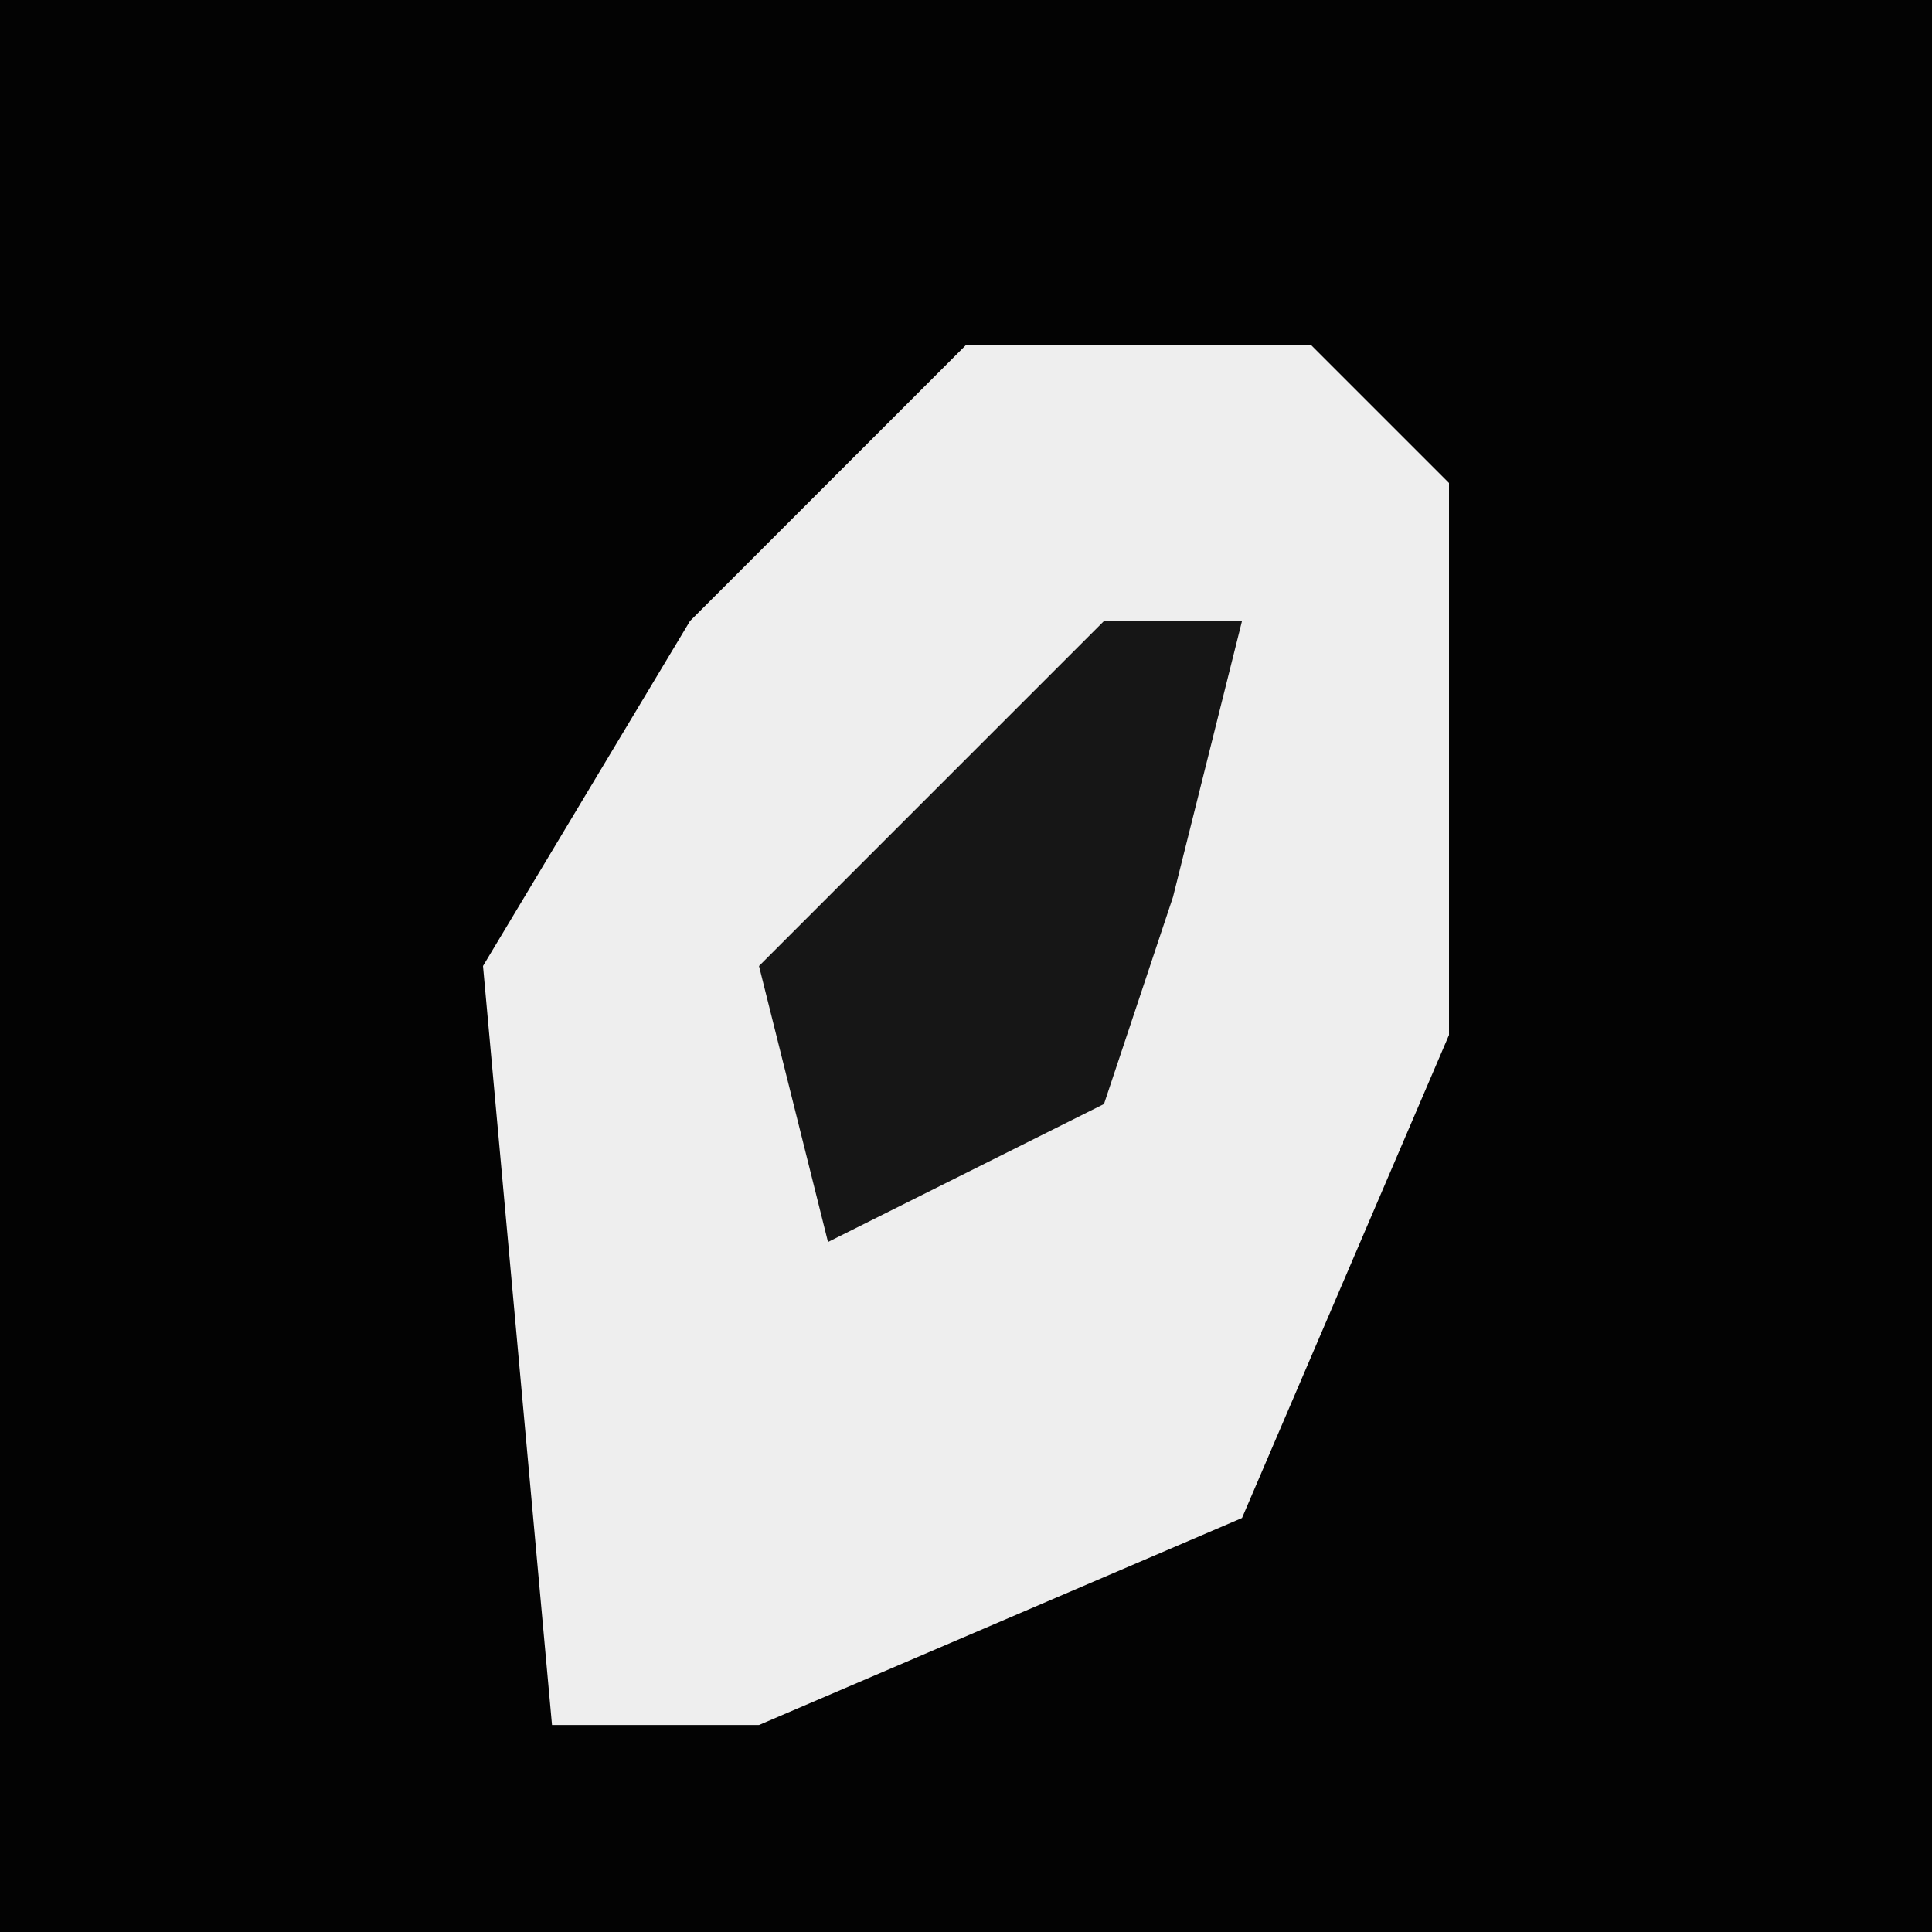 <?xml version="1.0" encoding="UTF-8"?>
<svg version="1.1" xmlns="http://www.w3.org/2000/svg" width="28" height="28">
<path d="M0,0 L28,0 L28,28 L0,28 Z " fill="#030303" transform="translate(0,0)"/>
<path d="M0,0 L5,0 L7,2 L7,10 L4,17 L-3,20 L-6,20 L-7,9 L-4,4 Z " fill="#EEEEEE" transform="translate(14,5)"/>
<path d="M0,0 L2,0 L1,4 L0,7 L-4,9 L-5,5 Z " fill="#161616" transform="translate(16,9)"/>
</svg>
